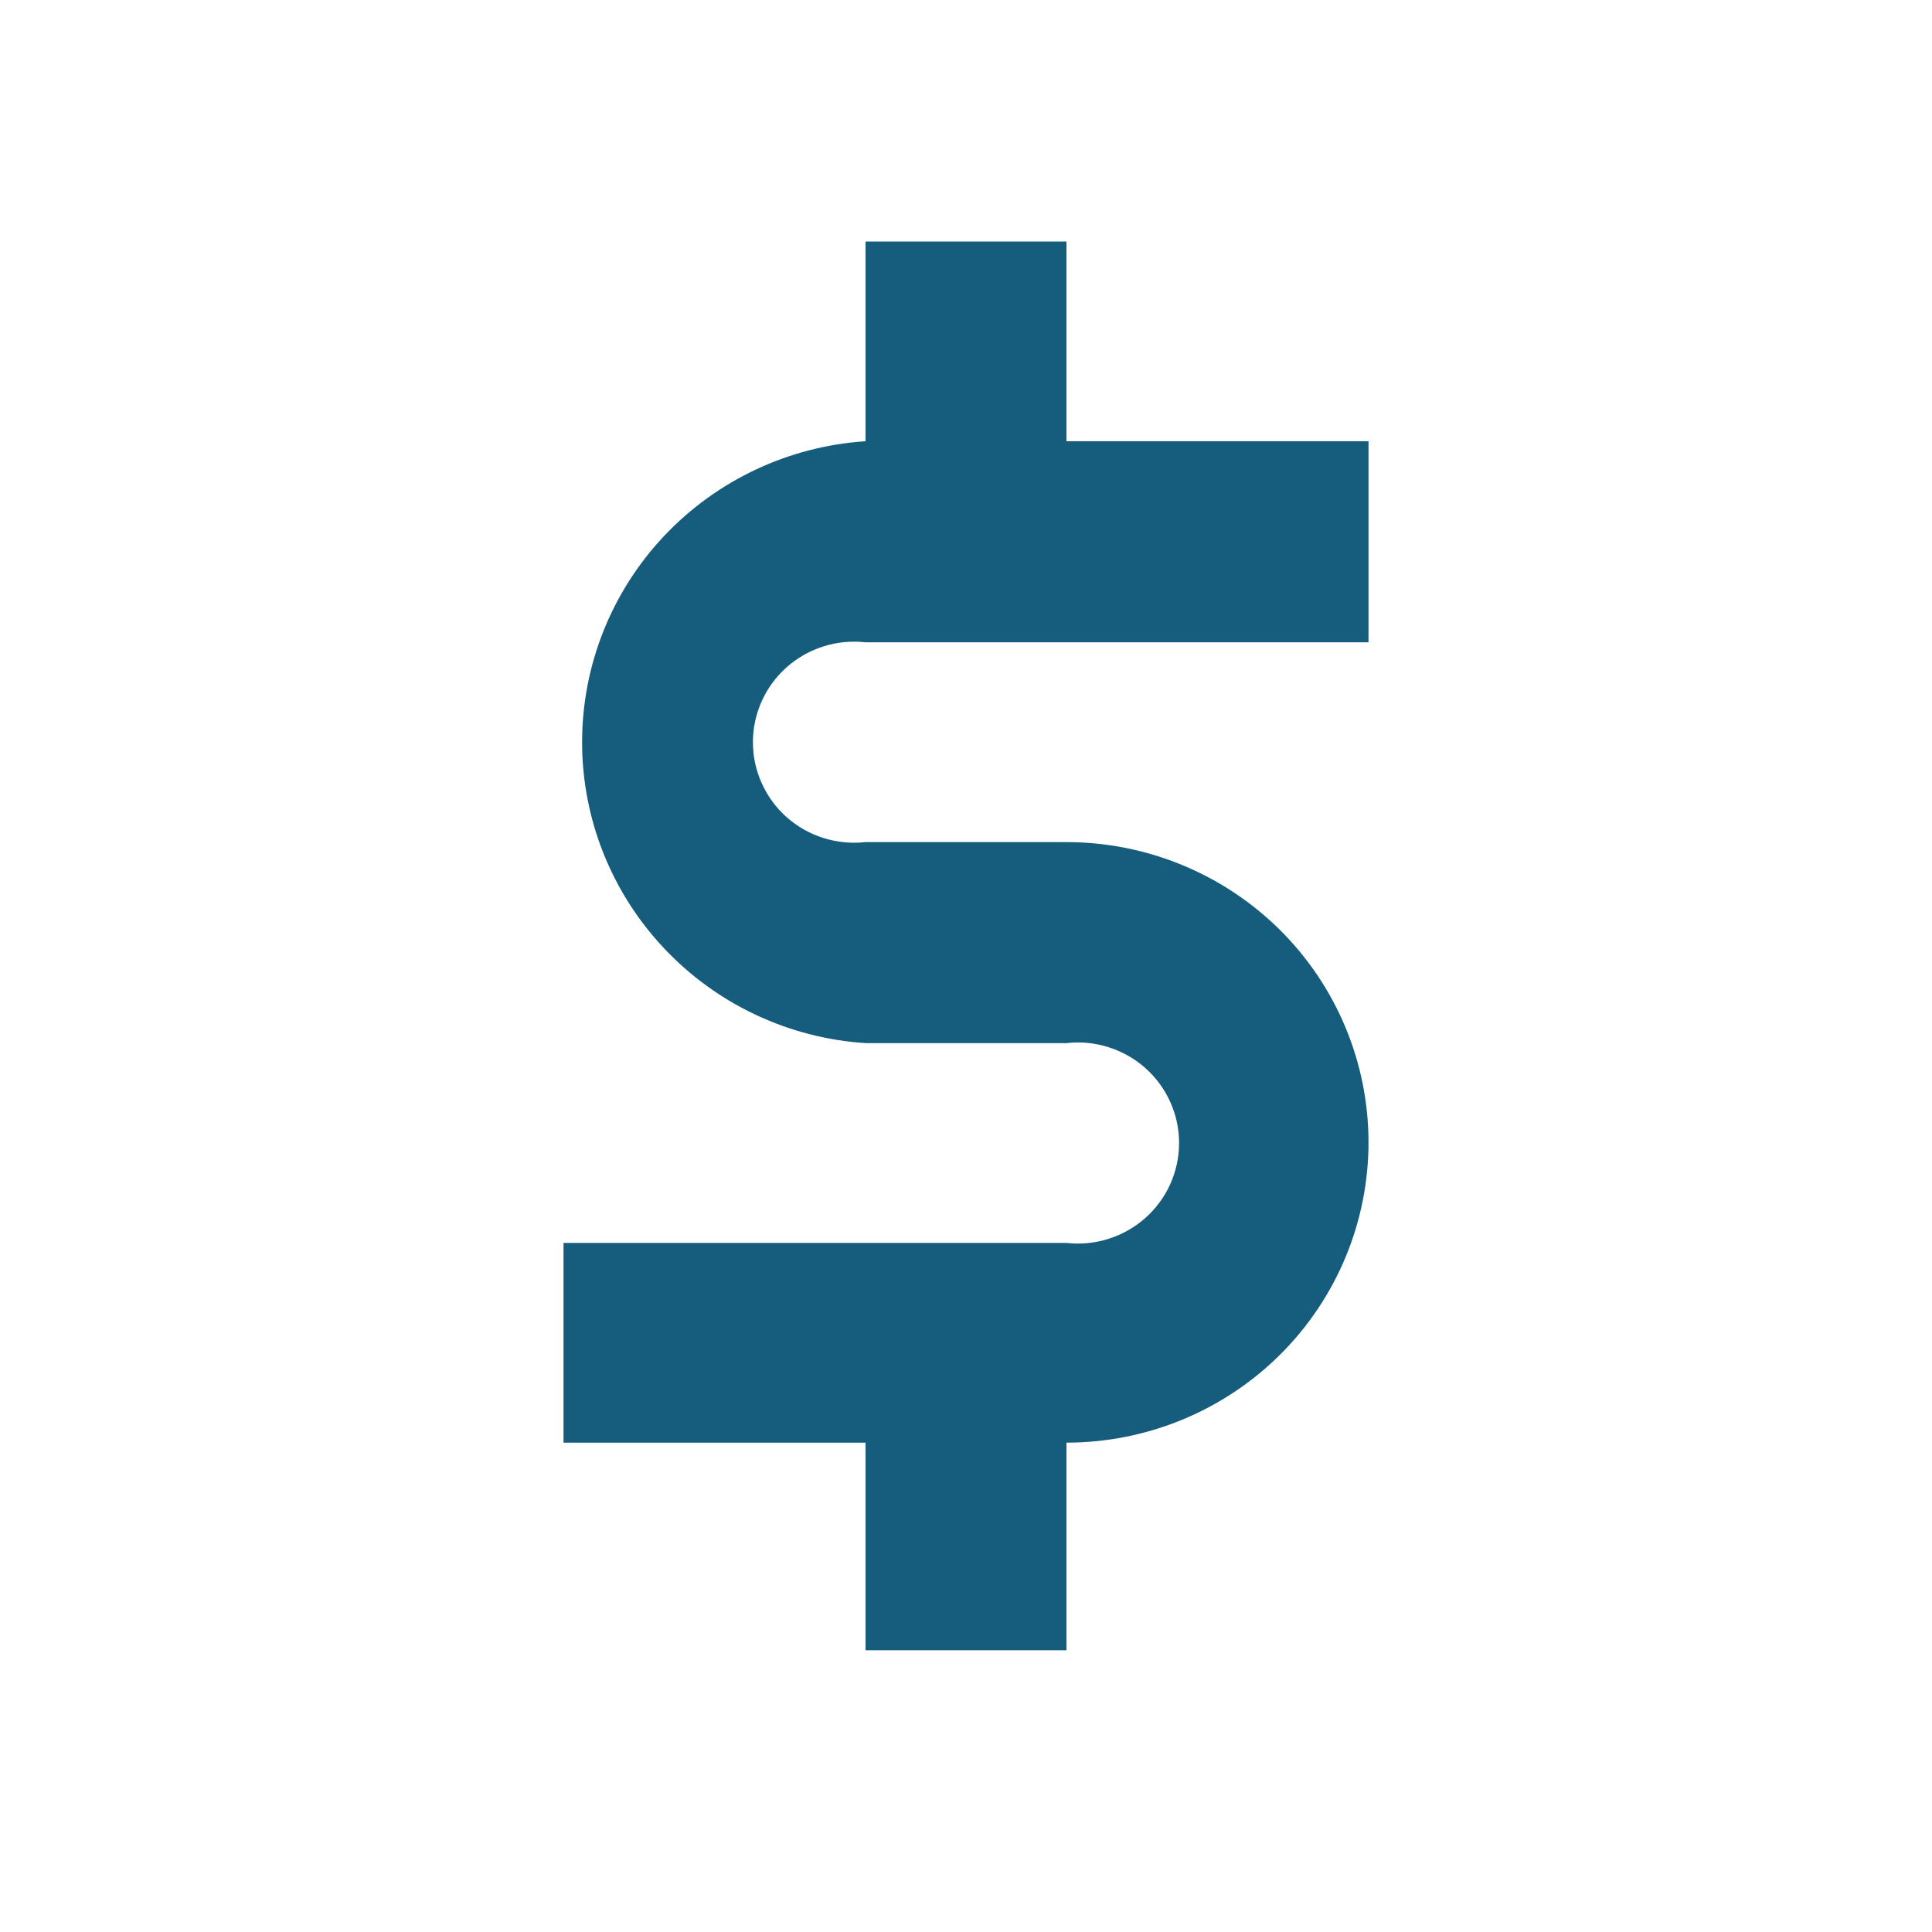 <svg width="24" height="24" viewBox="0 0 24 24" fill="none" xmlns="http://www.w3.org/2000/svg">
<path d="M13.248 17.921C14.243 17.921 15.197 17.528 15.901 16.829C16.605 16.129 17 15.18 17 14.191C17 13.202 16.605 12.253 15.901 11.553C15.197 10.854 14.243 10.461 13.248 10.461H10.752C10.576 10.481 10.398 10.463 10.229 10.41C10.061 10.357 9.905 10.269 9.773 10.152C9.641 10.035 9.535 9.891 9.463 9.73C9.39 9.57 9.353 9.396 9.353 9.22C9.353 9.044 9.39 8.87 9.463 8.709C9.535 8.549 9.641 8.405 9.773 8.288C9.905 8.171 10.061 8.083 10.229 8.03C10.398 7.976 10.576 7.959 10.752 7.979H17V5.481H13.248V3H10.752V5.481C9.798 5.544 8.903 5.965 8.249 6.659C7.595 7.353 7.231 8.269 7.231 9.22C7.231 10.171 7.595 11.086 8.249 11.78C8.903 12.475 9.798 12.896 10.752 12.958H13.248C13.424 12.938 13.602 12.955 13.771 13.009C13.939 13.062 14.095 13.15 14.227 13.267C14.359 13.384 14.465 13.528 14.537 13.688C14.61 13.849 14.647 14.023 14.647 14.199C14.647 14.375 14.61 14.549 14.537 14.71C14.465 14.87 14.359 15.014 14.227 15.131C14.095 15.248 13.939 15.336 13.771 15.389C13.602 15.443 13.424 15.46 13.248 15.44H7V17.921H10.752V20.5H13.248V17.921Z" fill="#165C7D"/>
</svg>
